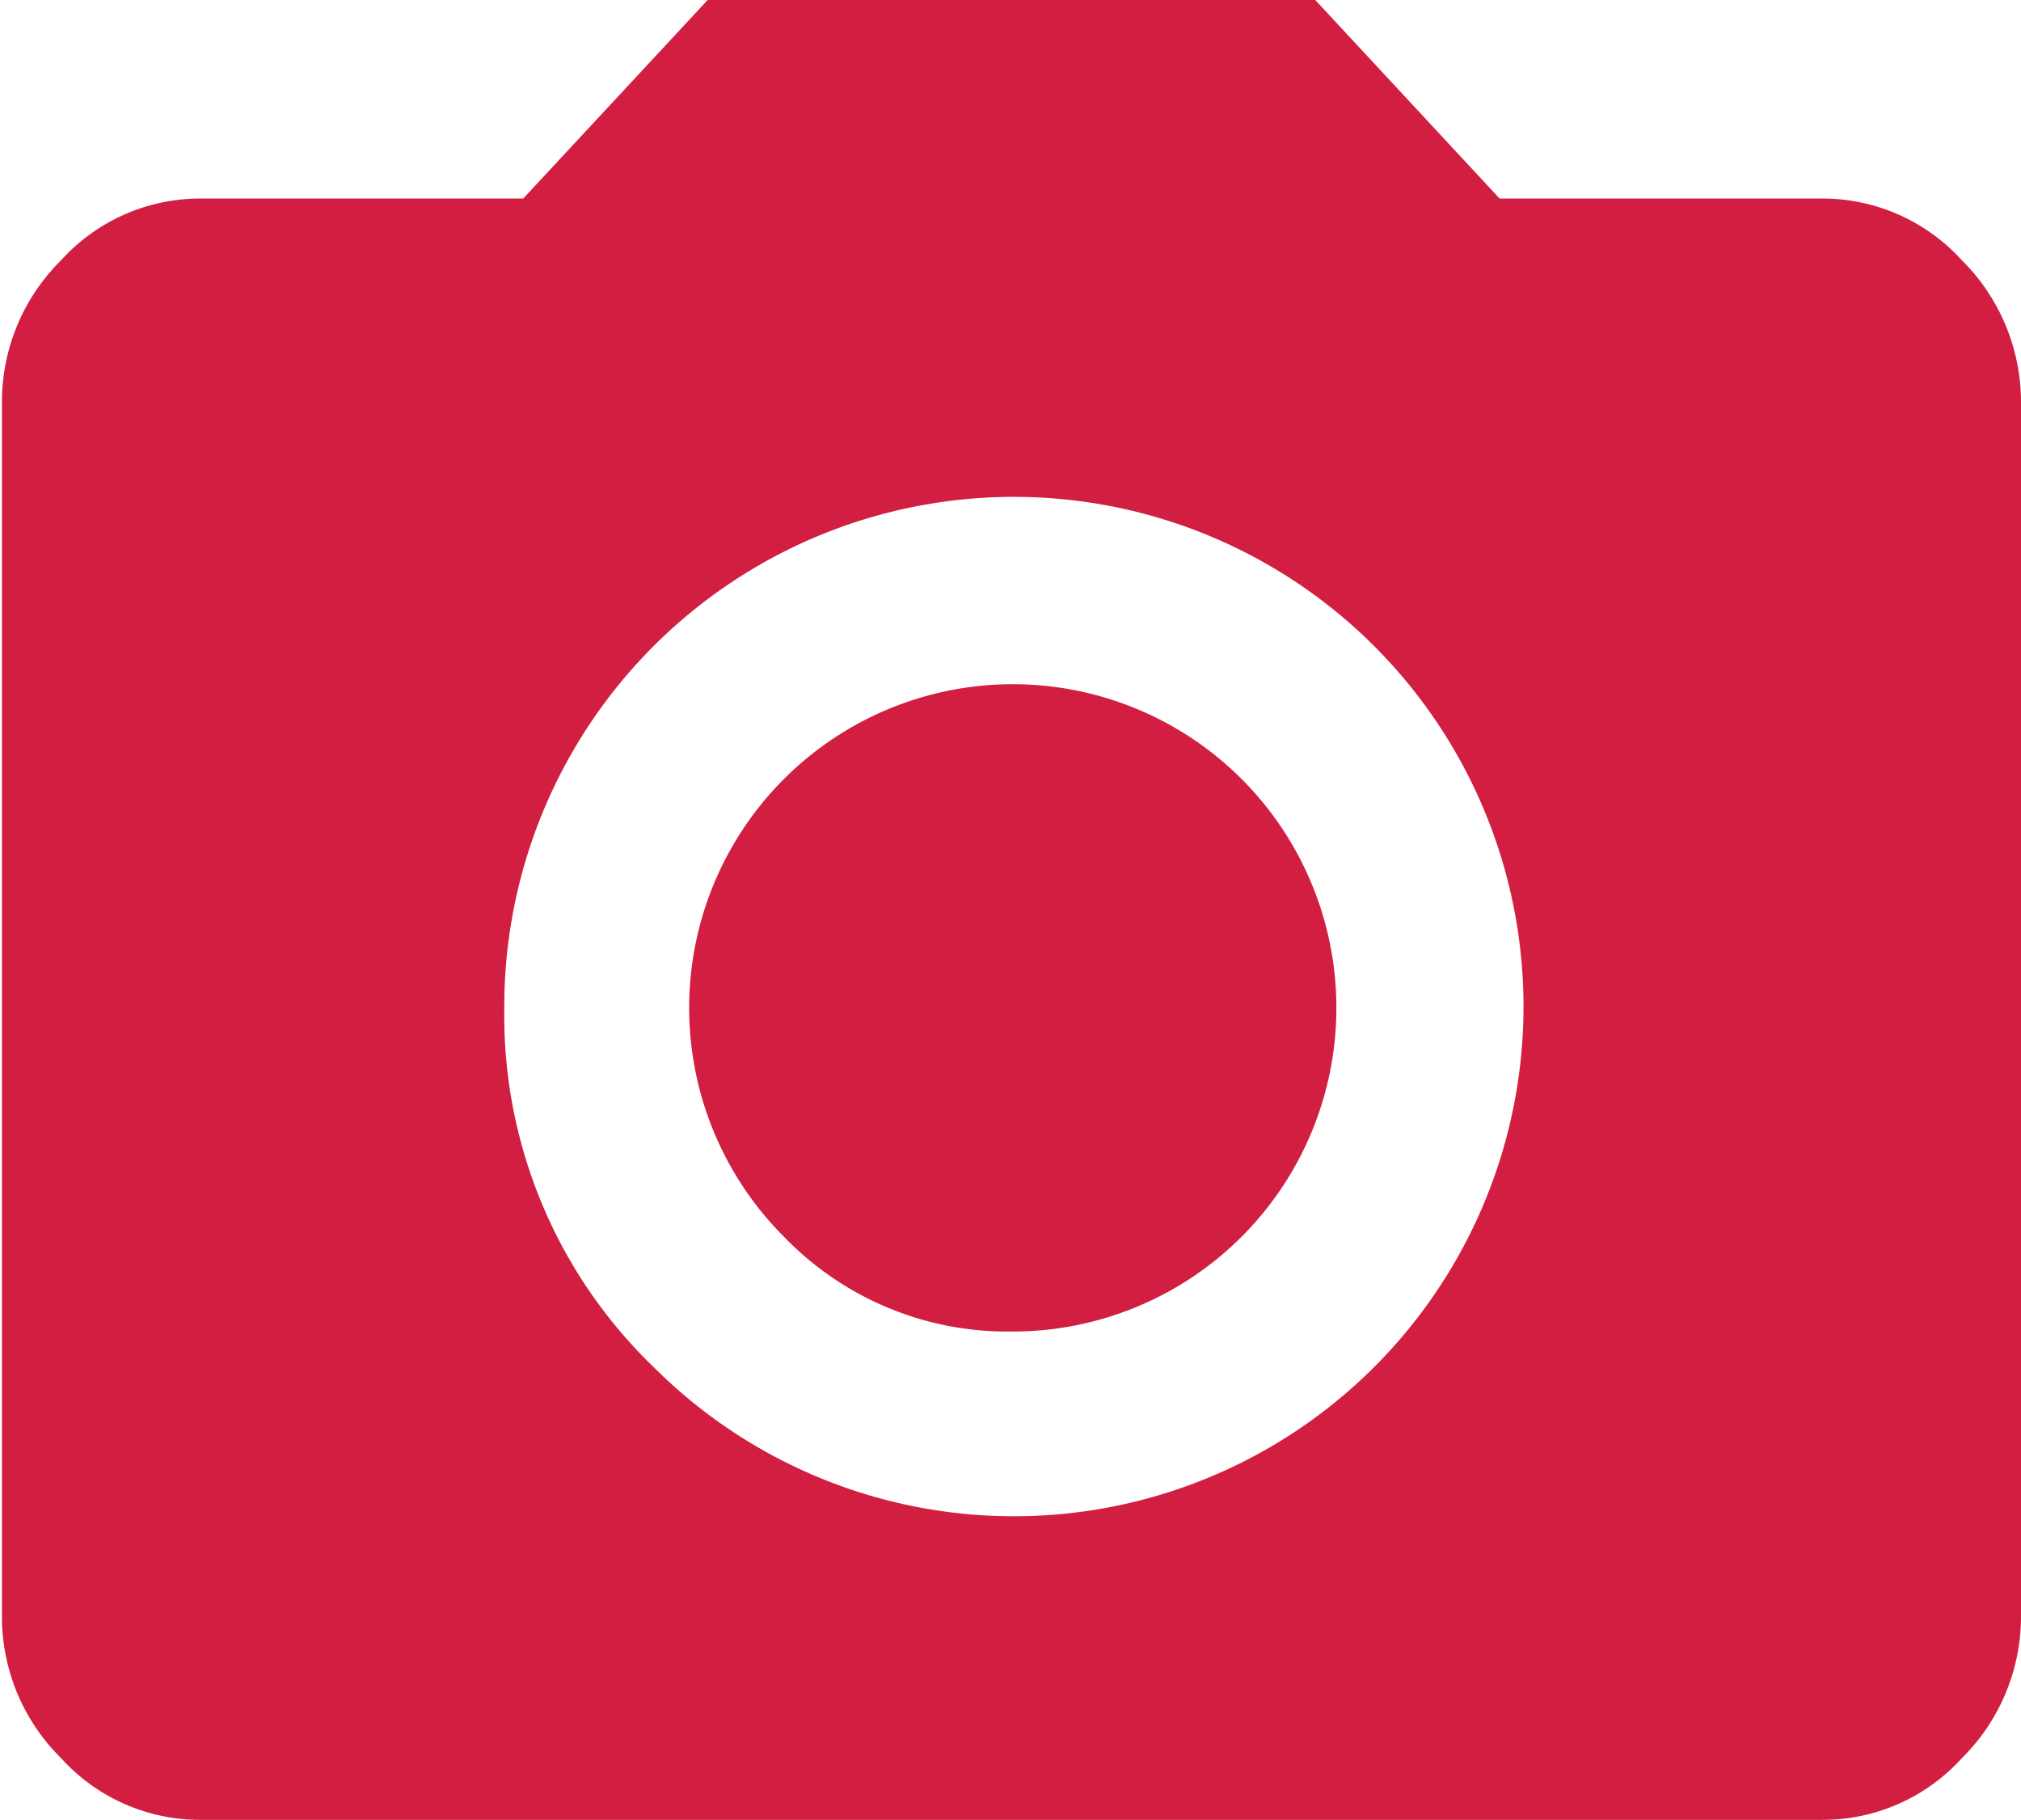 <svg xmlns="http://www.w3.org/2000/svg" width="111.039" height="99.999" viewBox="0 0 16.656 15">
  <defs>
    <style>
      .cls-1 {
        fill: #d21e41;
        fill-rule: evenodd;
      }
    </style>
  </defs>
  <path id="photo_icon" data-name="photo icon" class="cls-1" d="M335.406,692.41a4.2,4.2,0,1,1,1.231,2.949A4.021,4.021,0,0,1,335.406,692.41Zm0.156-6.68h-2.656a1.547,1.547,0,0,0-1.152.508,1.641,1.641,0,0,0-.488,1.172v10a1.638,1.638,0,0,0,.488,1.172,1.543,1.543,0,0,0,1.152.508h13.36a1.547,1.547,0,0,0,1.152-.508,1.642,1.642,0,0,0,.488-1.172v-10a1.645,1.645,0,0,0-.488-1.172,1.55,1.55,0,0,0-1.152-.508h-2.657l-1.523-1.64h-5Zm4.024,9.336a2.667,2.667,0,1,0-1.875-.781A2.557,2.557,0,0,0,339.586,695.066Z" transform="translate(-331.25 -684.094)"/>
</svg>
